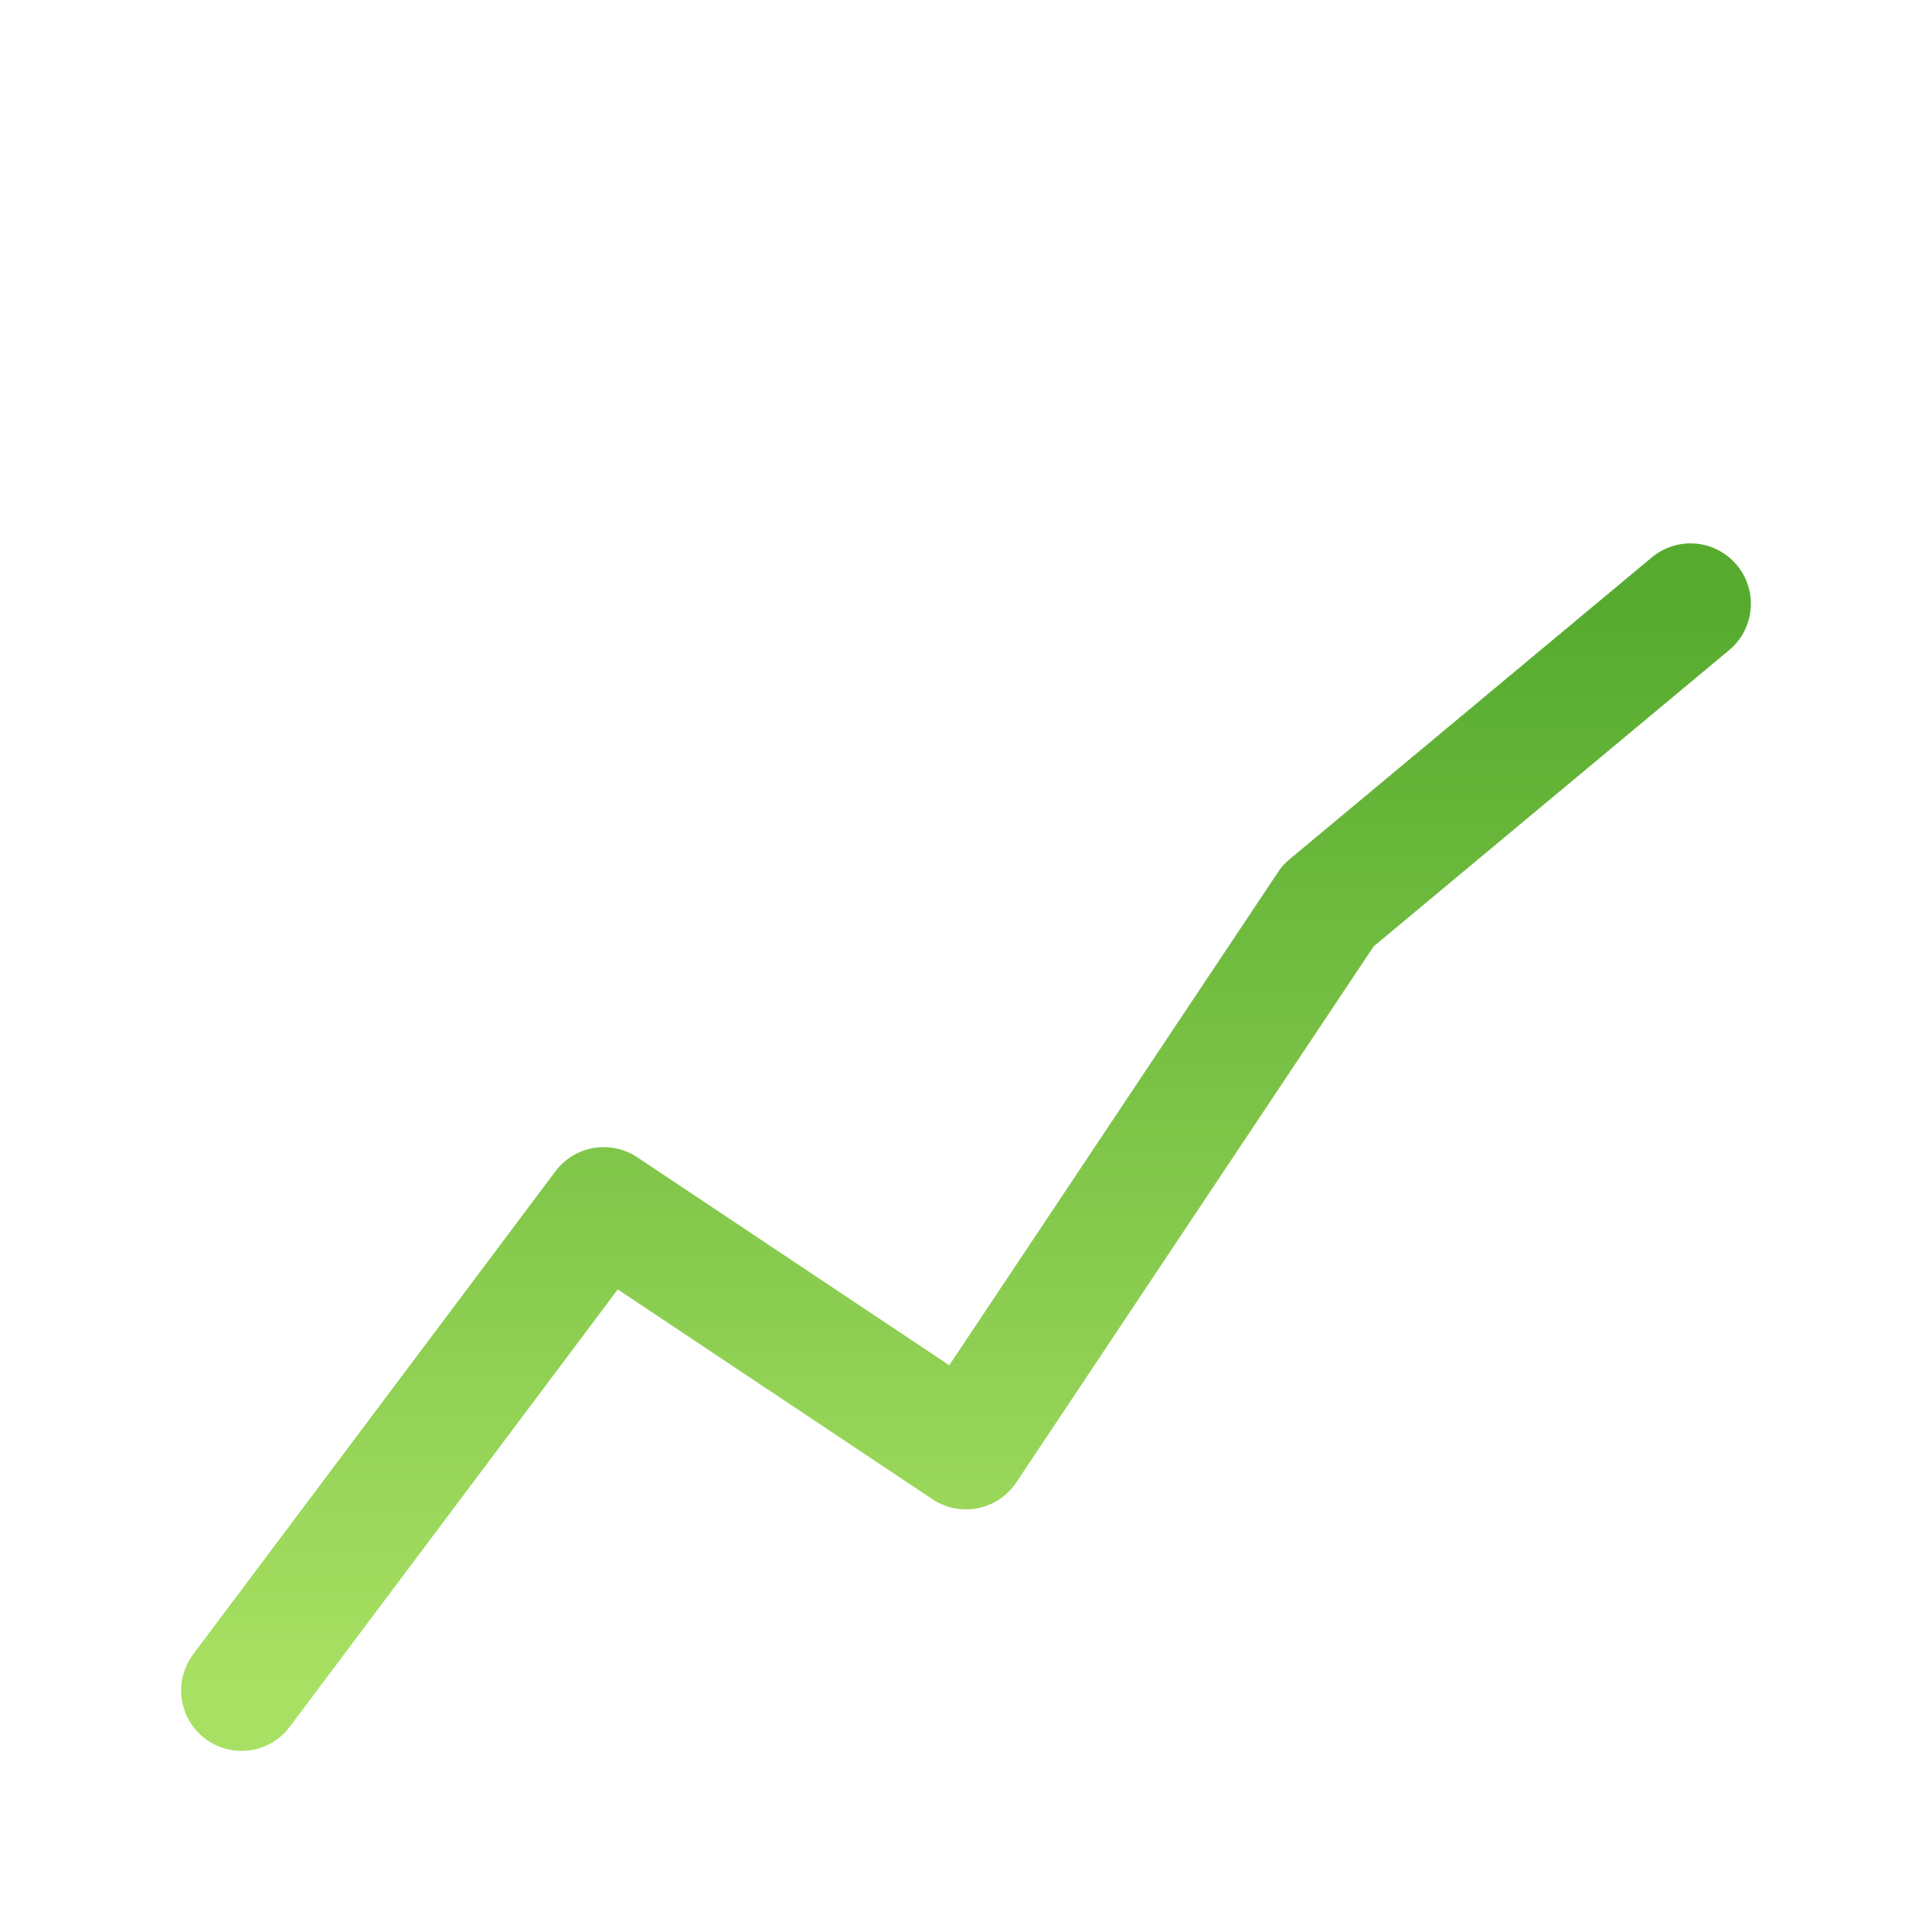 <?xml version="1.0" encoding="UTF-8"?>
<svg width="64" height="64" viewBox="0 0 64 64" xmlns="http://www.w3.org/2000/svg">
  <defs>
    <linearGradient id="gradInvestment" x1="0%" y1="0%" x2="0%" y2="100%">
      <stop offset="0%" style="stop-color:#56ab2f;stop-opacity:1" />
      <stop offset="100%" style="stop-color:#a8e063;stop-opacity:1" />
    </linearGradient>
  </defs>

  <!-- 上升折线图 -->
  <polyline
    points="8,56 20,40 32,48 44,30 56,20"
    fill="none"
    stroke="url(#gradInvestment)"
    stroke-width="4"
    stroke-linecap="round"
    stroke-linejoin="round"
  />
</svg>